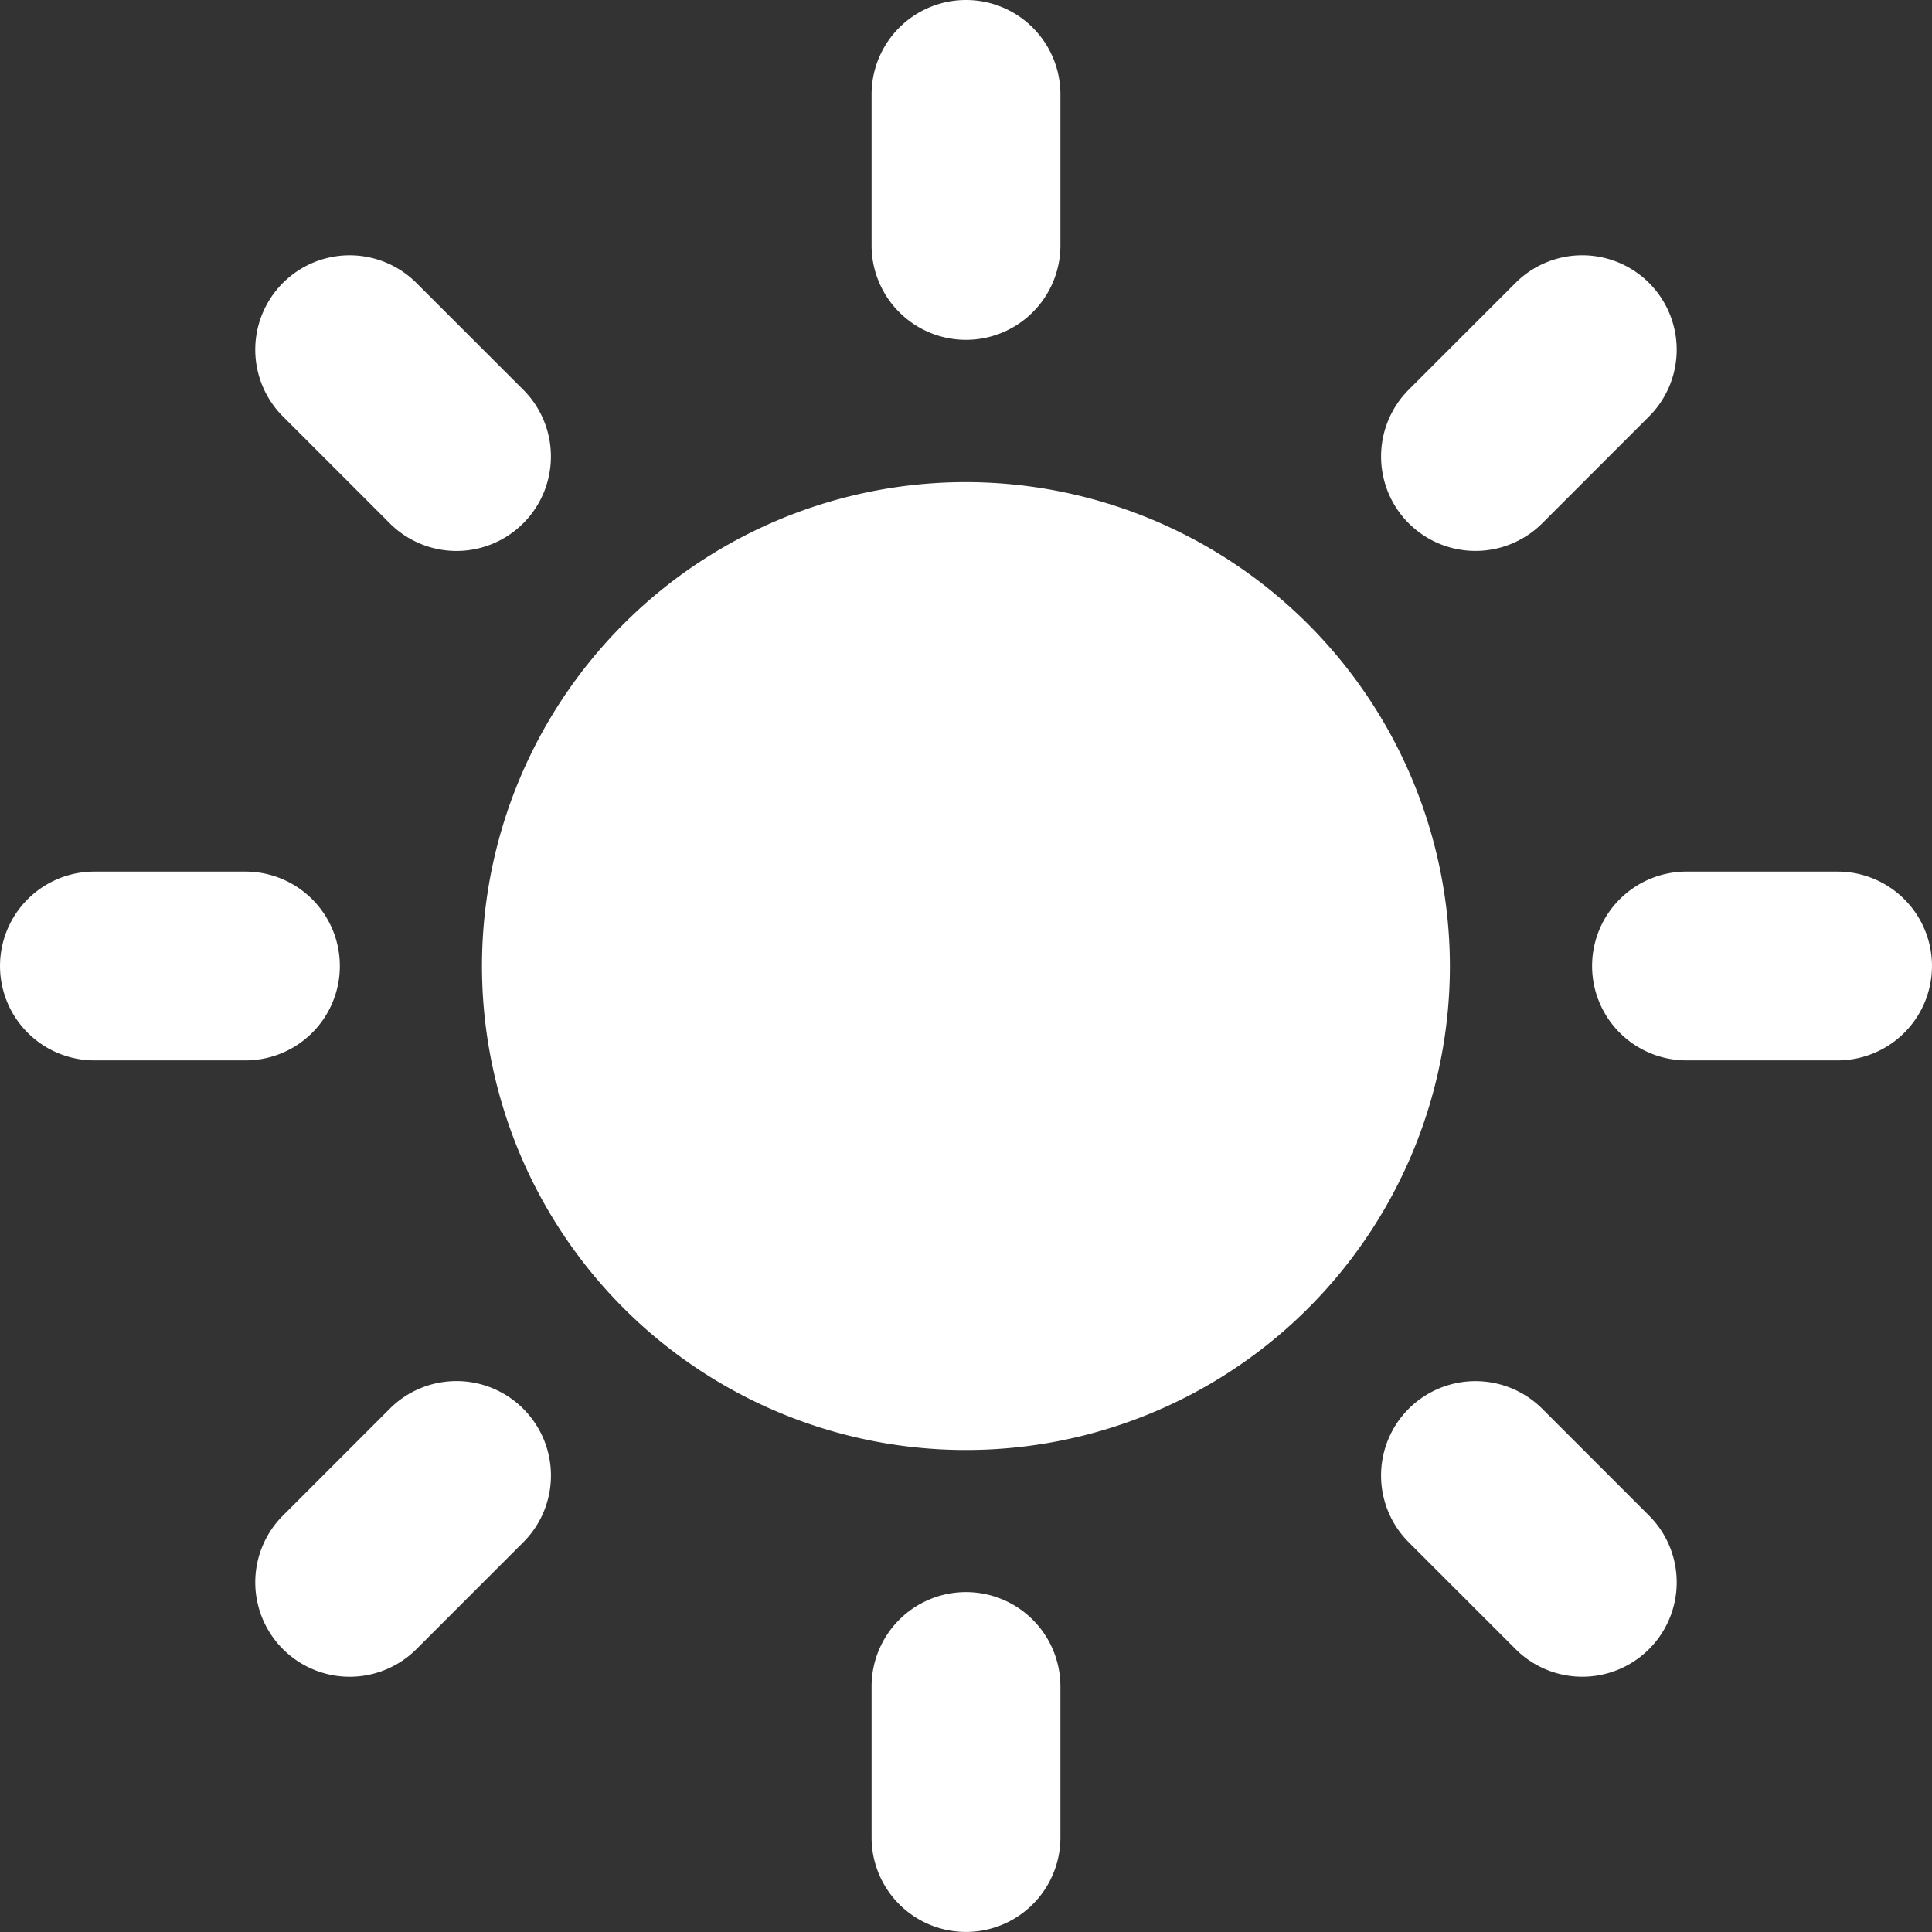 <svg xmlns="http://www.w3.org/2000/svg" xmlns:xlink="http://www.w3.org/1999/xlink" width="61" height="61" viewBox="0 0 61 61"><rect x="0" y="0" width="61" height="61" fill="#333333" stroke="none"/><defs><clipPath id="a"><rect width="61" height="61" transform="translate(1641 209)" fill="#fff" stroke="#707070" stroke-width="1"/></clipPath></defs><g transform="translate(-1641 -209)" clip-path="url(#a)"><g transform="translate(1641 209)"><path d="M30.5,15.222A15.28,15.28,0,1,0,45.778,30.5,15.3,15.3,0,0,0,30.5,15.222Z" fill="#fff"/><path d="M30.5,10.73a2.981,2.981,0,0,1-2.981-2.98V2.981a2.981,2.981,0,0,1,5.962,0v4.77A2.982,2.982,0,0,1,30.5,10.73Z" fill="#fff"/><path d="M30.5,50.268a2.981,2.981,0,0,0-2.981,2.981v4.768a2.981,2.981,0,1,0,5.962,0V53.249A2.982,2.982,0,0,0,30.5,50.268Z" fill="#fff"/><path d="M44.478,16.521a2.983,2.983,0,0,1,0-4.216L47.85,8.933a2.981,2.981,0,0,1,4.216,4.216l-3.373,3.373A2.981,2.981,0,0,1,44.478,16.521Z" fill="#fff"/><path d="M16.521,44.48a2.978,2.978,0,0,0-4.216,0L8.933,47.852a2.981,2.981,0,0,0,4.216,4.216l3.373-3.374A2.977,2.977,0,0,0,16.521,44.48Z" fill="#fff"/><path d="M50.268,30.5a2.981,2.981,0,0,1,2.981-2.981h4.77a2.98,2.98,0,1,1,0,5.961h-4.77A2.98,2.98,0,0,1,50.268,30.5Z" fill="#fff"/><path d="M10.73,30.5a2.981,2.981,0,0,0-2.981-2.981H2.981a2.98,2.98,0,1,0,0,5.961h4.77A2.979,2.979,0,0,0,10.73,30.5Z" fill="#fff"/><path d="M44.478,44.48a2.983,2.983,0,0,1,4.216,0l3.373,3.373a2.98,2.98,0,0,1-4.216,4.214l-3.373-3.373A2.979,2.979,0,0,1,44.478,44.48Z" fill="#fff"/><path d="M16.521,16.521a2.981,2.981,0,0,0,0-4.216L13.148,8.934a2.98,2.98,0,0,0-4.216,4.214l3.373,3.373A2.978,2.978,0,0,0,16.521,16.521Z" fill="#fff"/></g></g></svg>